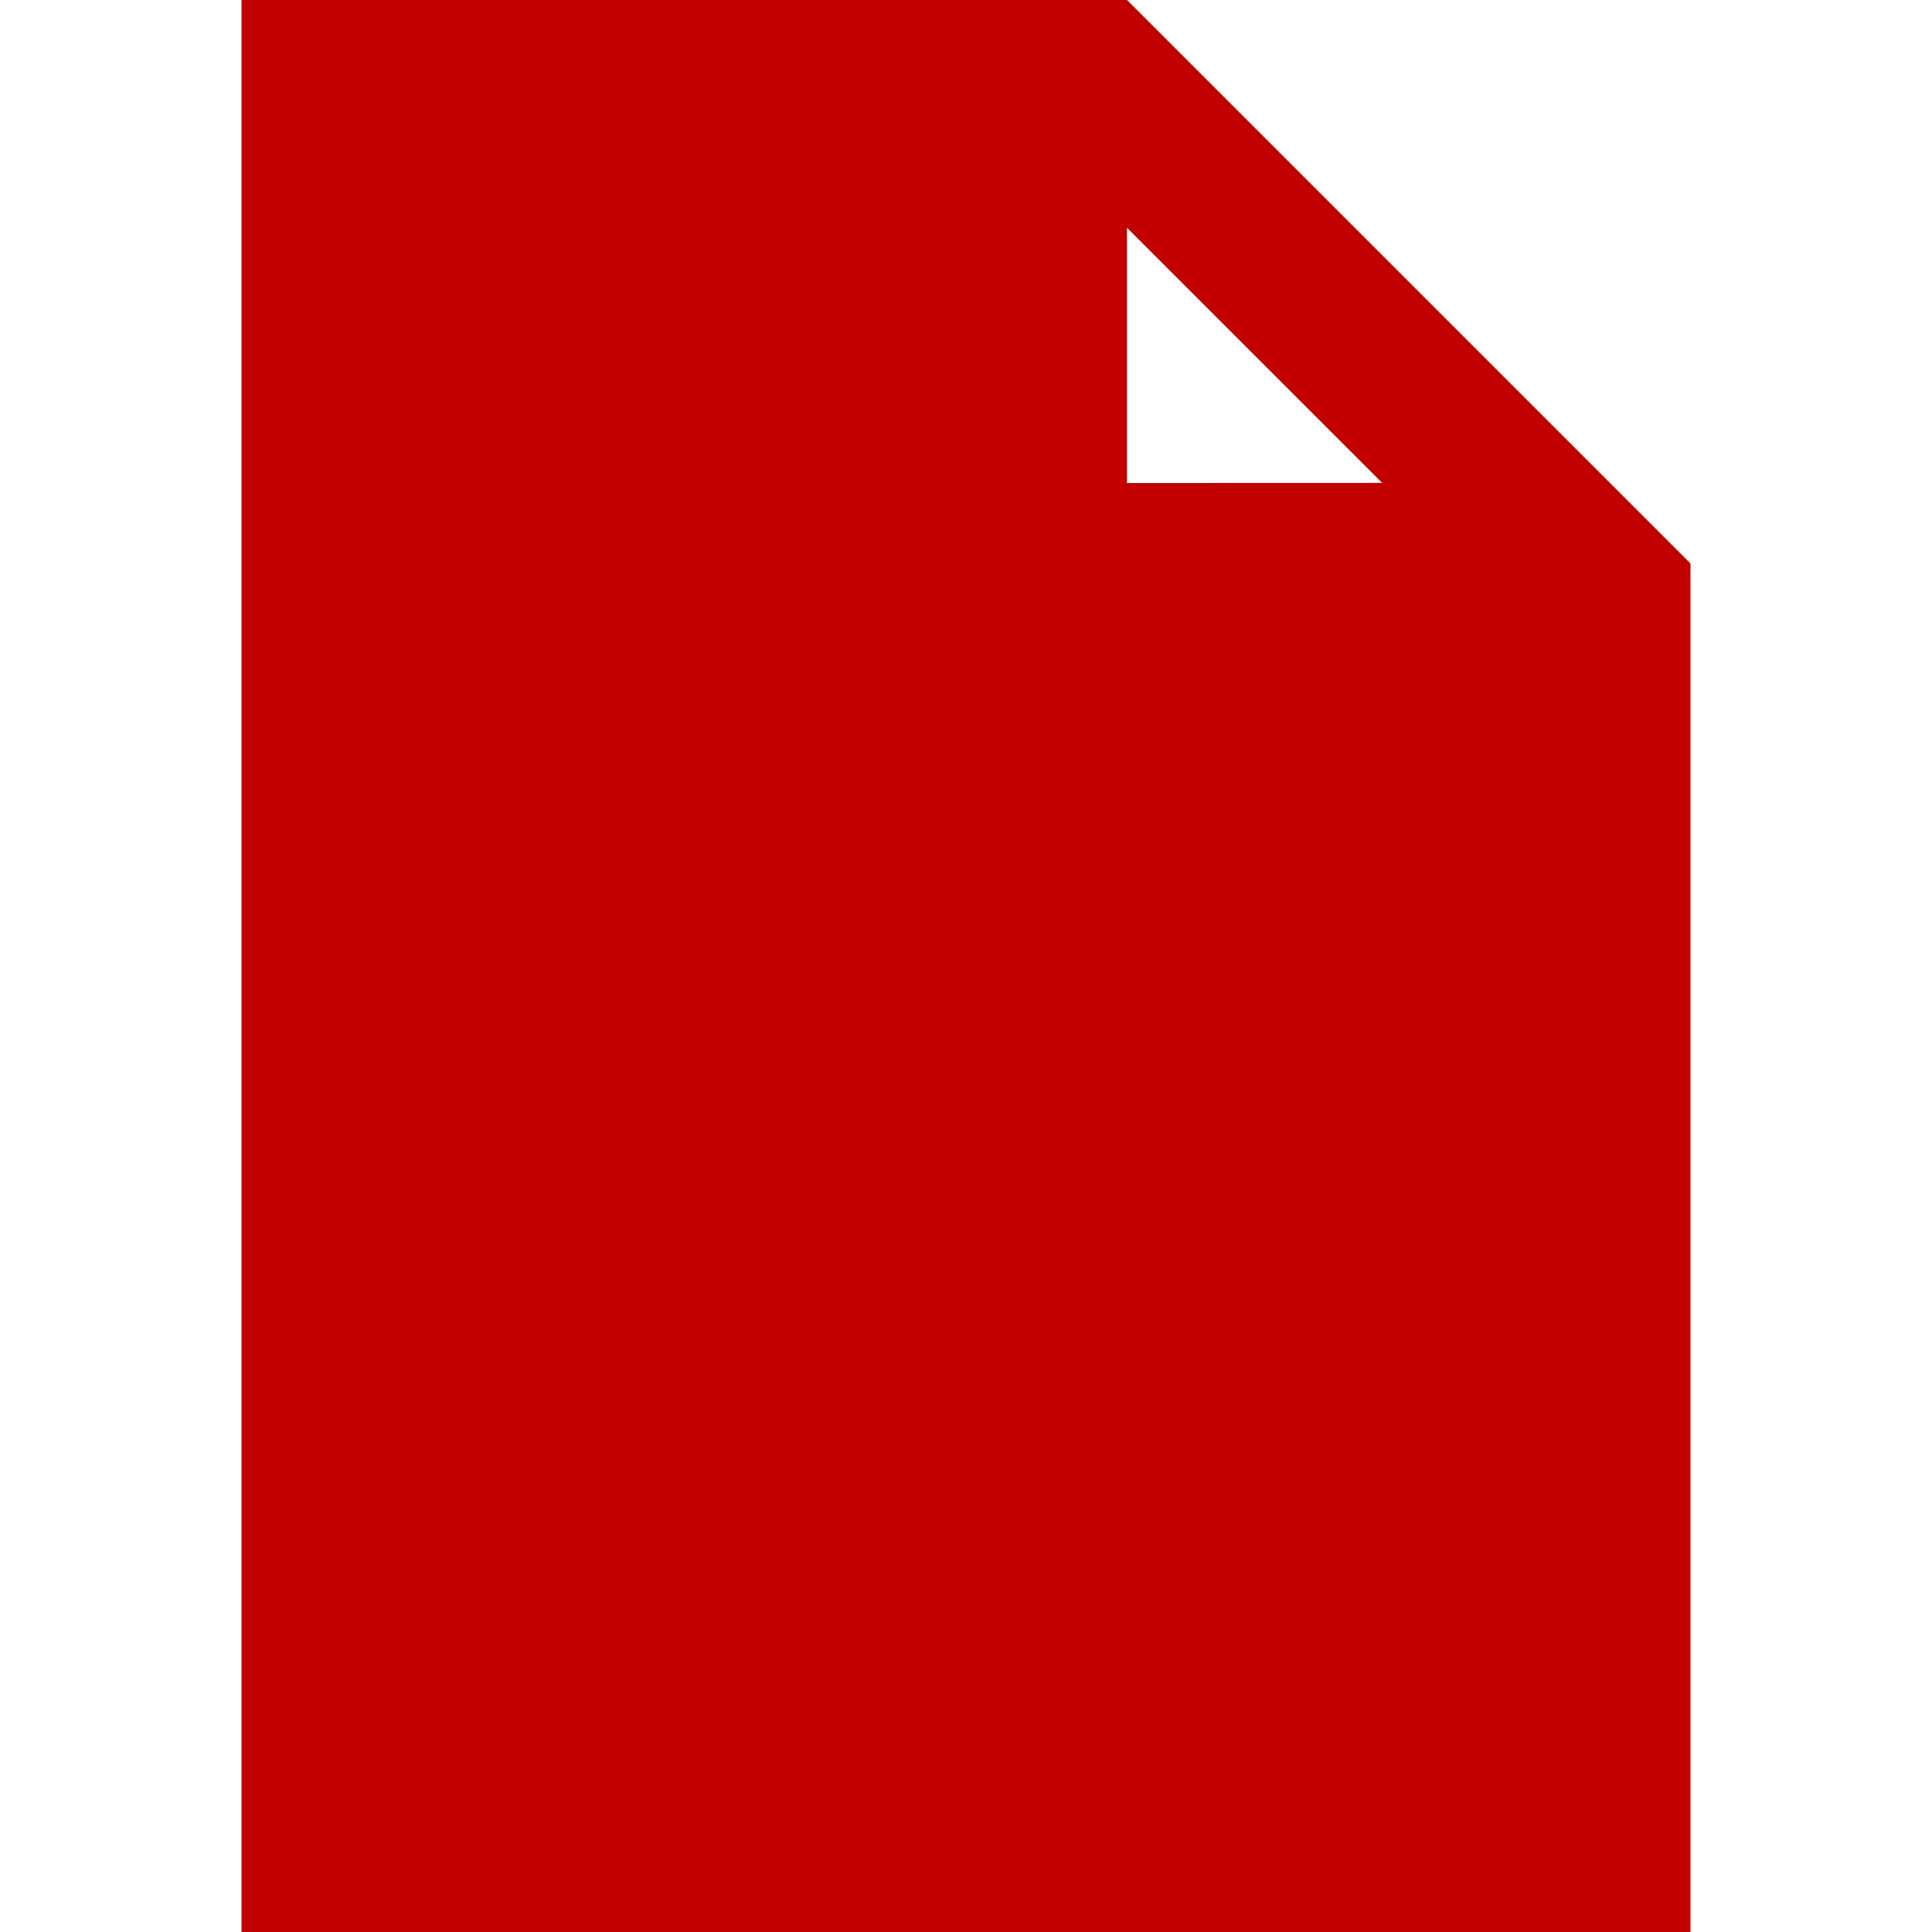 <svg id="FileFilledRed" width="24" height="24" viewBox="0 0 24 24" fill="none" xmlns="http://www.w3.org/2000/svg">
<path fill-rule="evenodd" clip-rule="evenodd" d="M21 24H3V0H14L21 7V24ZM14 2.83V6L17.17 5.999L14 2.83Z" fill="#C30000"/>
</svg>
